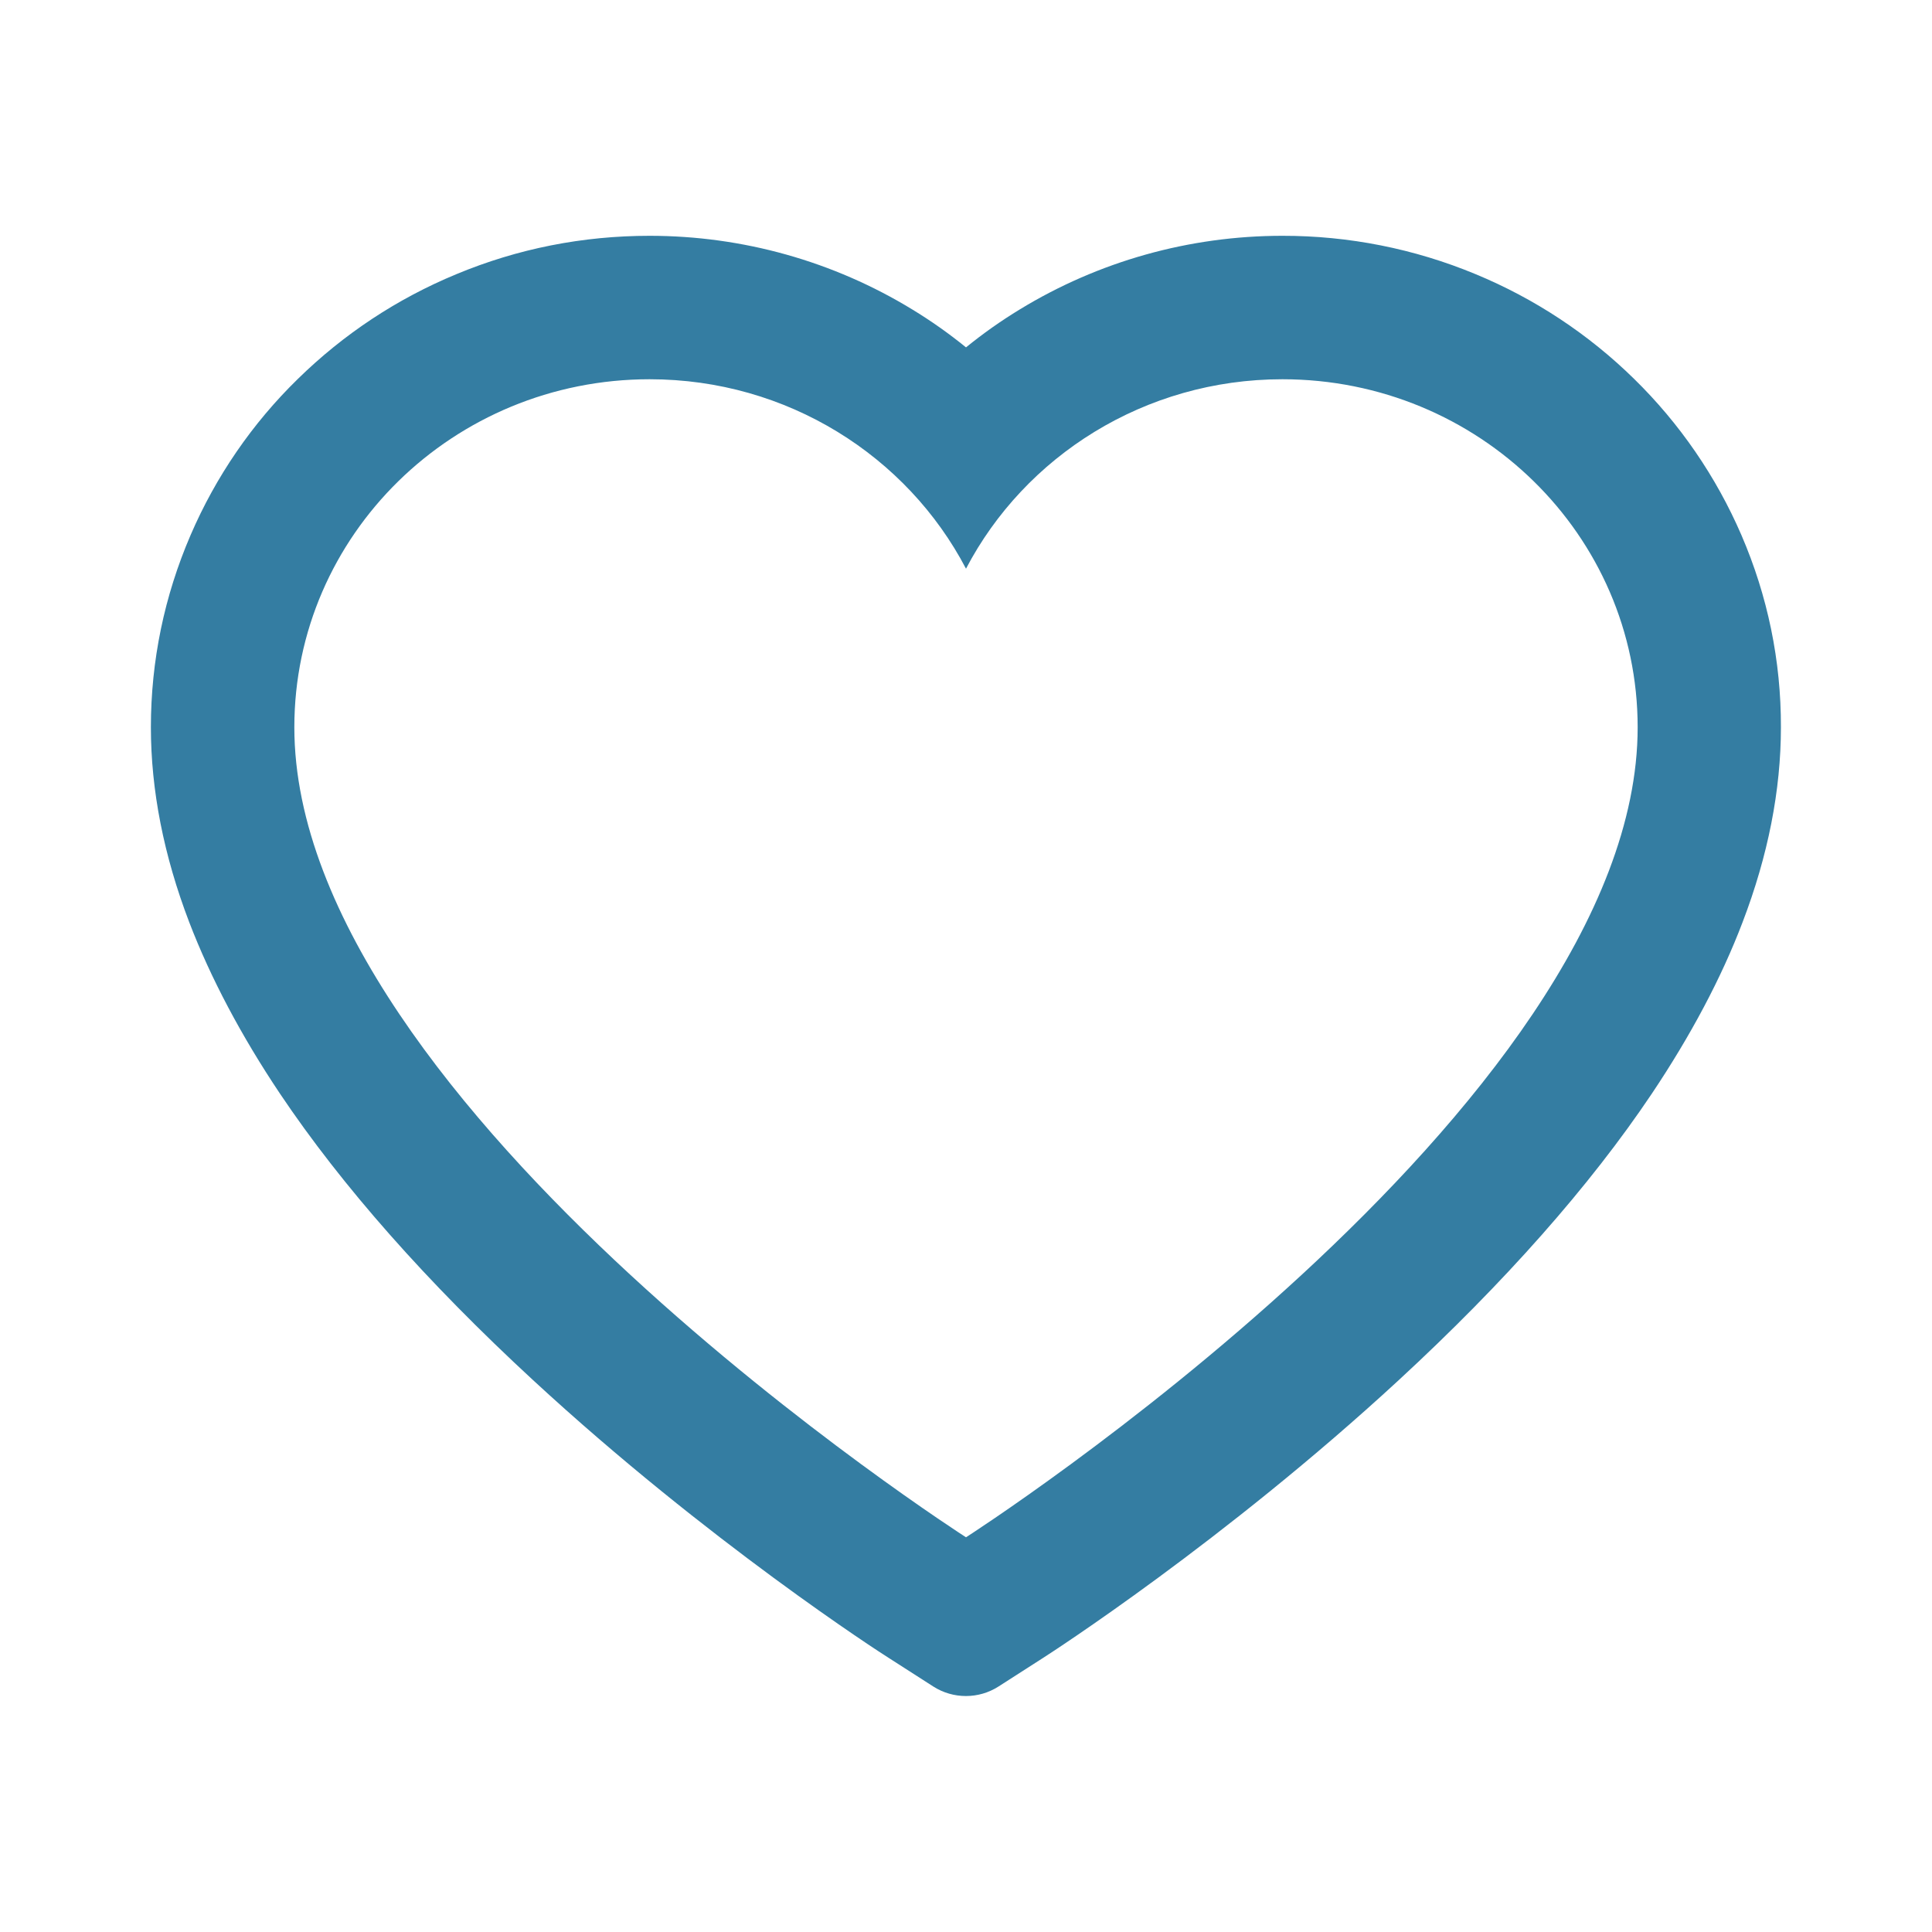 <svg width="20" height="20" viewBox="0 0 20 20" fill="none" xmlns="http://www.w3.org/2000/svg">
<path d="M18.027 5.539C17.765 4.933 17.388 4.384 16.916 3.922C16.444 3.459 15.887 3.091 15.275 2.838C14.642 2.575 13.962 2.44 13.275 2.441C12.312 2.441 11.373 2.705 10.557 3.203C10.361 3.322 10.176 3.453 10 3.596C9.824 3.453 9.639 3.322 9.443 3.203C8.627 2.705 7.688 2.441 6.725 2.441C6.031 2.441 5.359 2.574 4.725 2.838C4.111 3.092 3.559 3.457 3.084 3.922C2.611 4.383 2.234 4.933 1.973 5.539C1.701 6.17 1.562 6.84 1.562 7.529C1.562 8.18 1.695 8.857 1.959 9.547C2.18 10.123 2.496 10.721 2.9 11.324C3.541 12.279 4.422 13.275 5.516 14.285C7.328 15.959 9.123 17.115 9.199 17.162L9.662 17.459C9.867 17.59 10.131 17.59 10.336 17.459L10.799 17.162C10.875 17.113 12.668 15.959 14.482 14.285C15.576 13.275 16.457 12.279 17.098 11.324C17.502 10.721 17.82 10.123 18.039 9.547C18.303 8.857 18.436 8.18 18.436 7.529C18.438 6.84 18.299 6.17 18.027 5.539V5.539ZM10 15.914C10 15.914 3.047 11.459 3.047 7.529C3.047 5.539 4.693 3.926 6.725 3.926C8.152 3.926 9.391 4.723 10 5.887C10.609 4.723 11.848 3.926 13.275 3.926C15.307 3.926 16.953 5.539 16.953 7.529C16.953 11.459 10 15.914 10 15.914Z" fill="#347DA2"/>
</svg>
